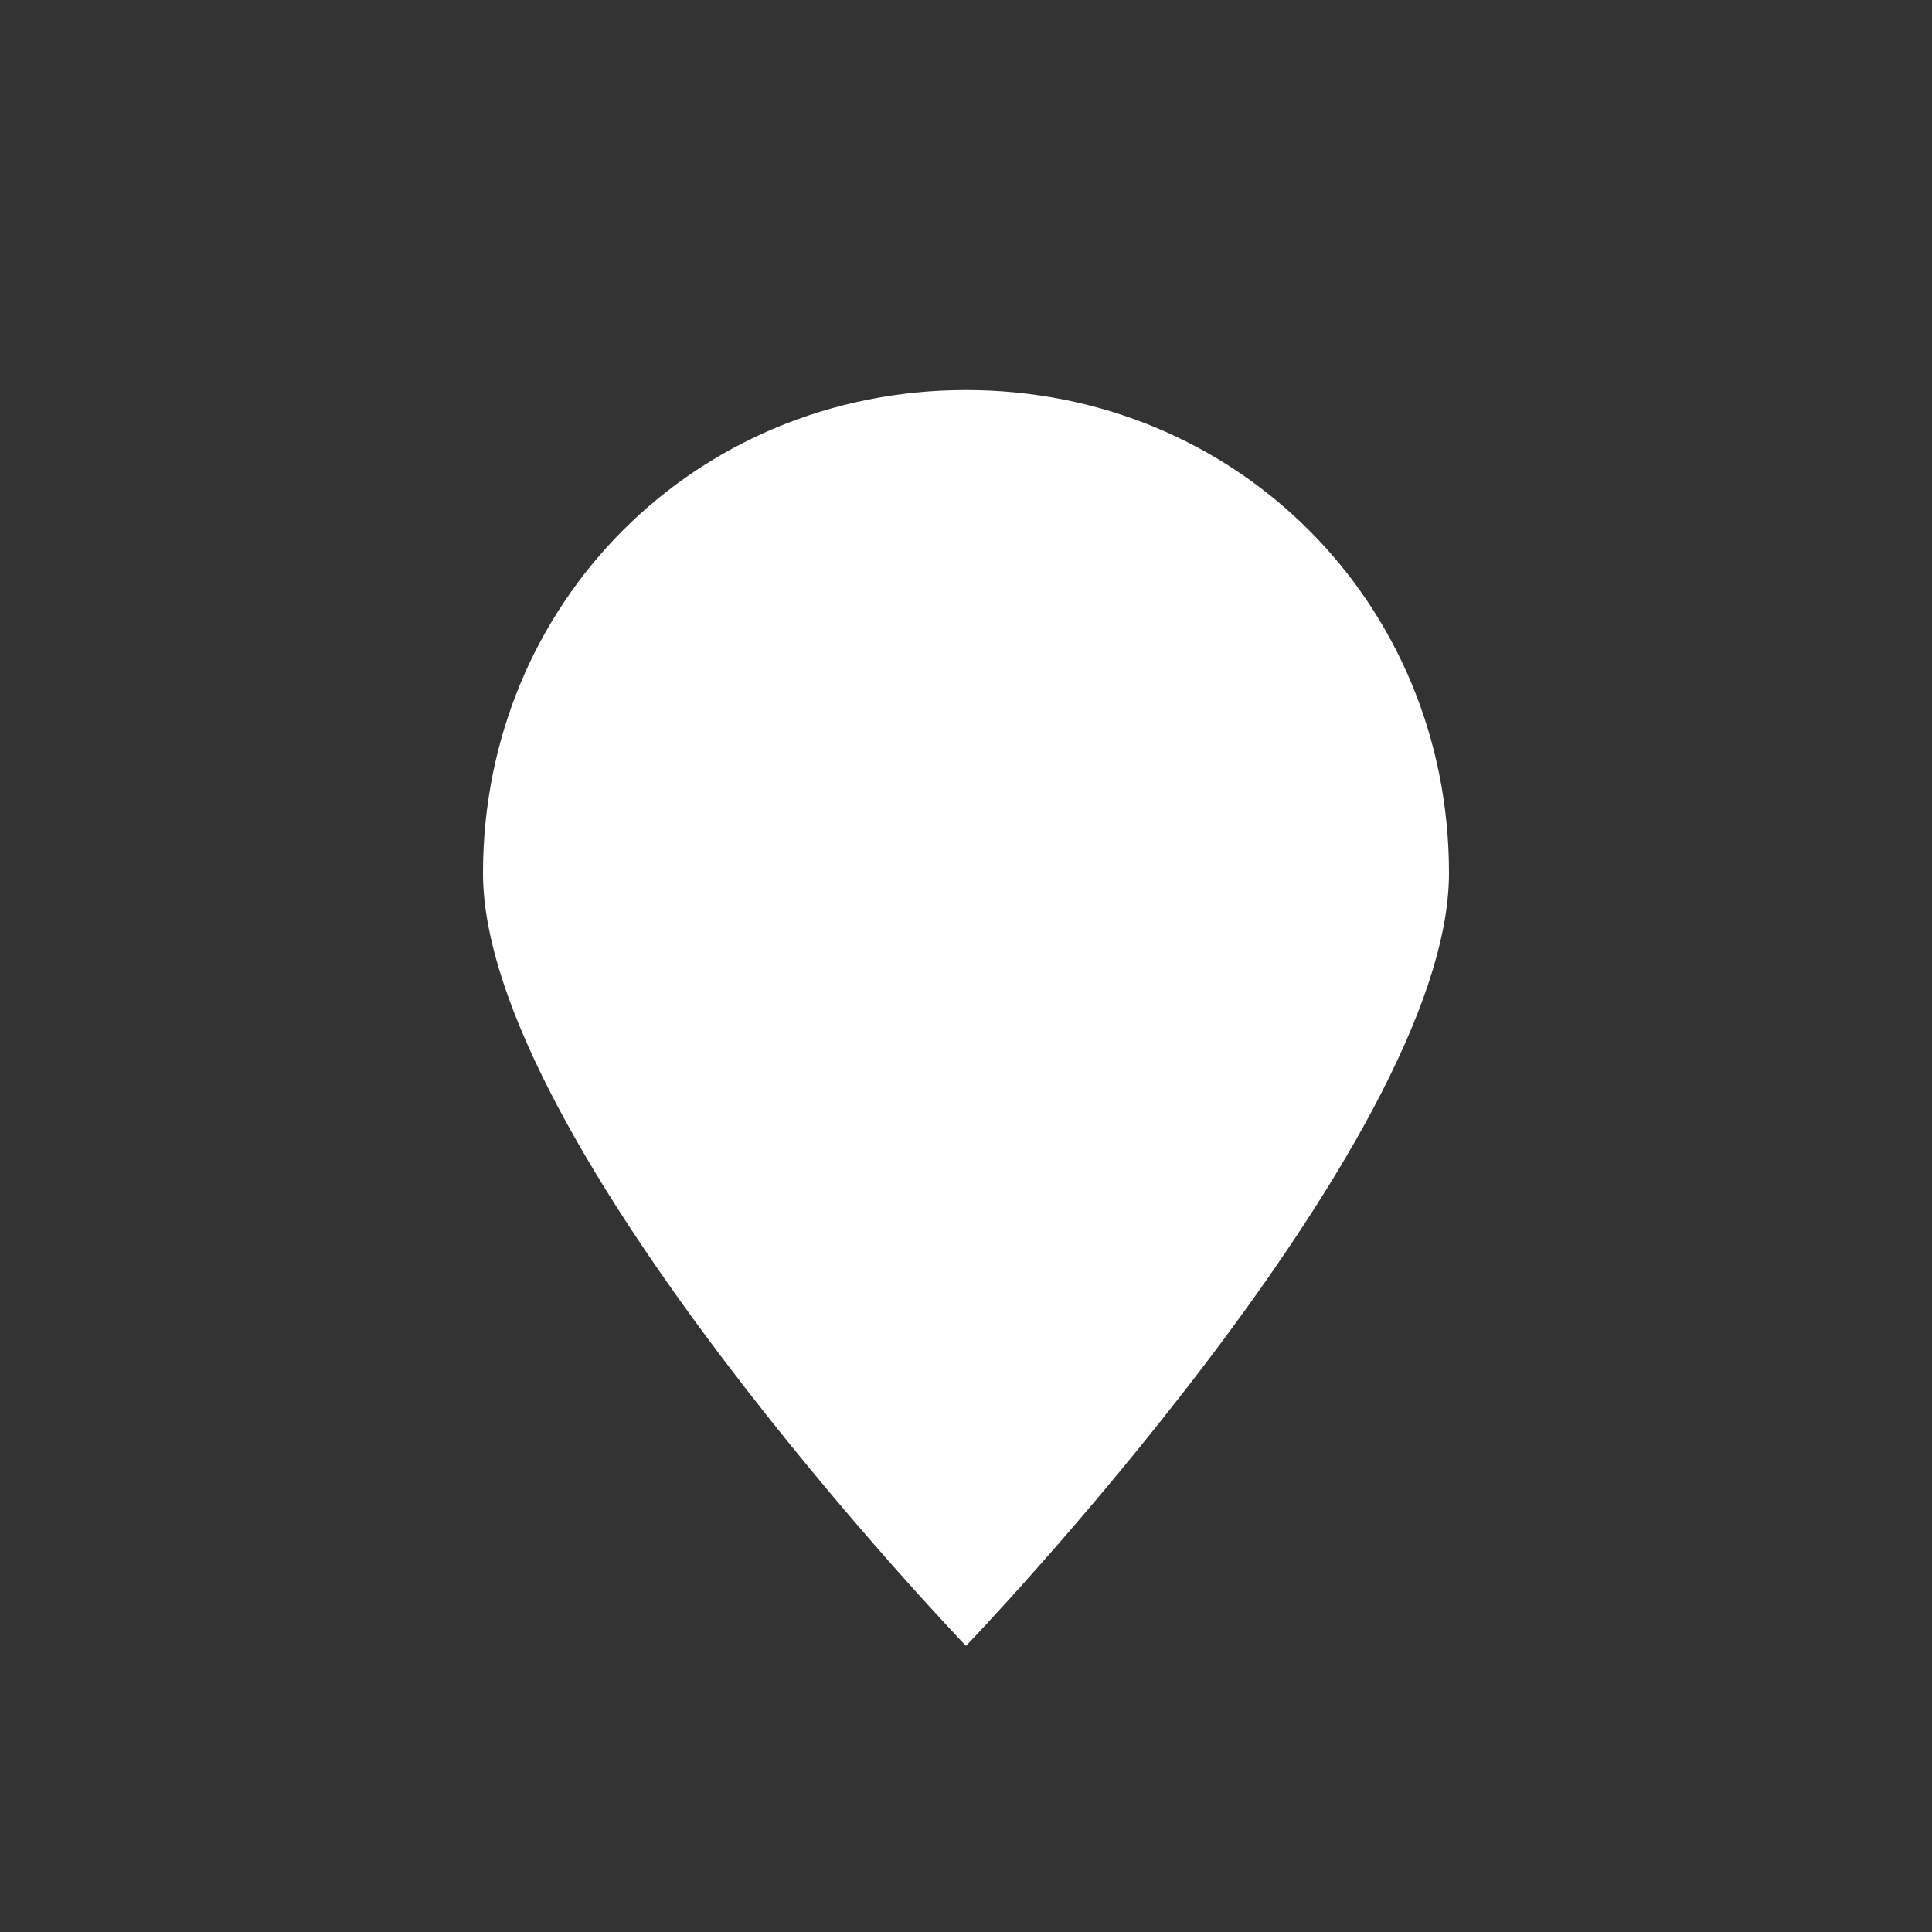 <svg xmlns:svg="http://www.w3.org/2000/svg" xmlns="http://www.w3.org/2000/svg" width="20" height="20" version="1.1" viewBox="0 0 20 20"><rect x="0" y="0" width="20" height="20" fill="#333333" stroke="none"/><g transform="translate(-3200,-992.362)"><g transform="matrix(1,0,0,-1,1,2004.724)" opacity="0.5"/><g transform="translate(1,-2)"/><g transform="matrix(1,0,0,-1,1,2024.724)" fill="#fff"/><path d="m3215 1001.4c0 2.8-5 8-5 8 0 0-5-5.2-5-8 0-2.8 2.2-5 5-5 2.8 0 5 2.2 5 5z" fill="#FFF"/></g></svg>
